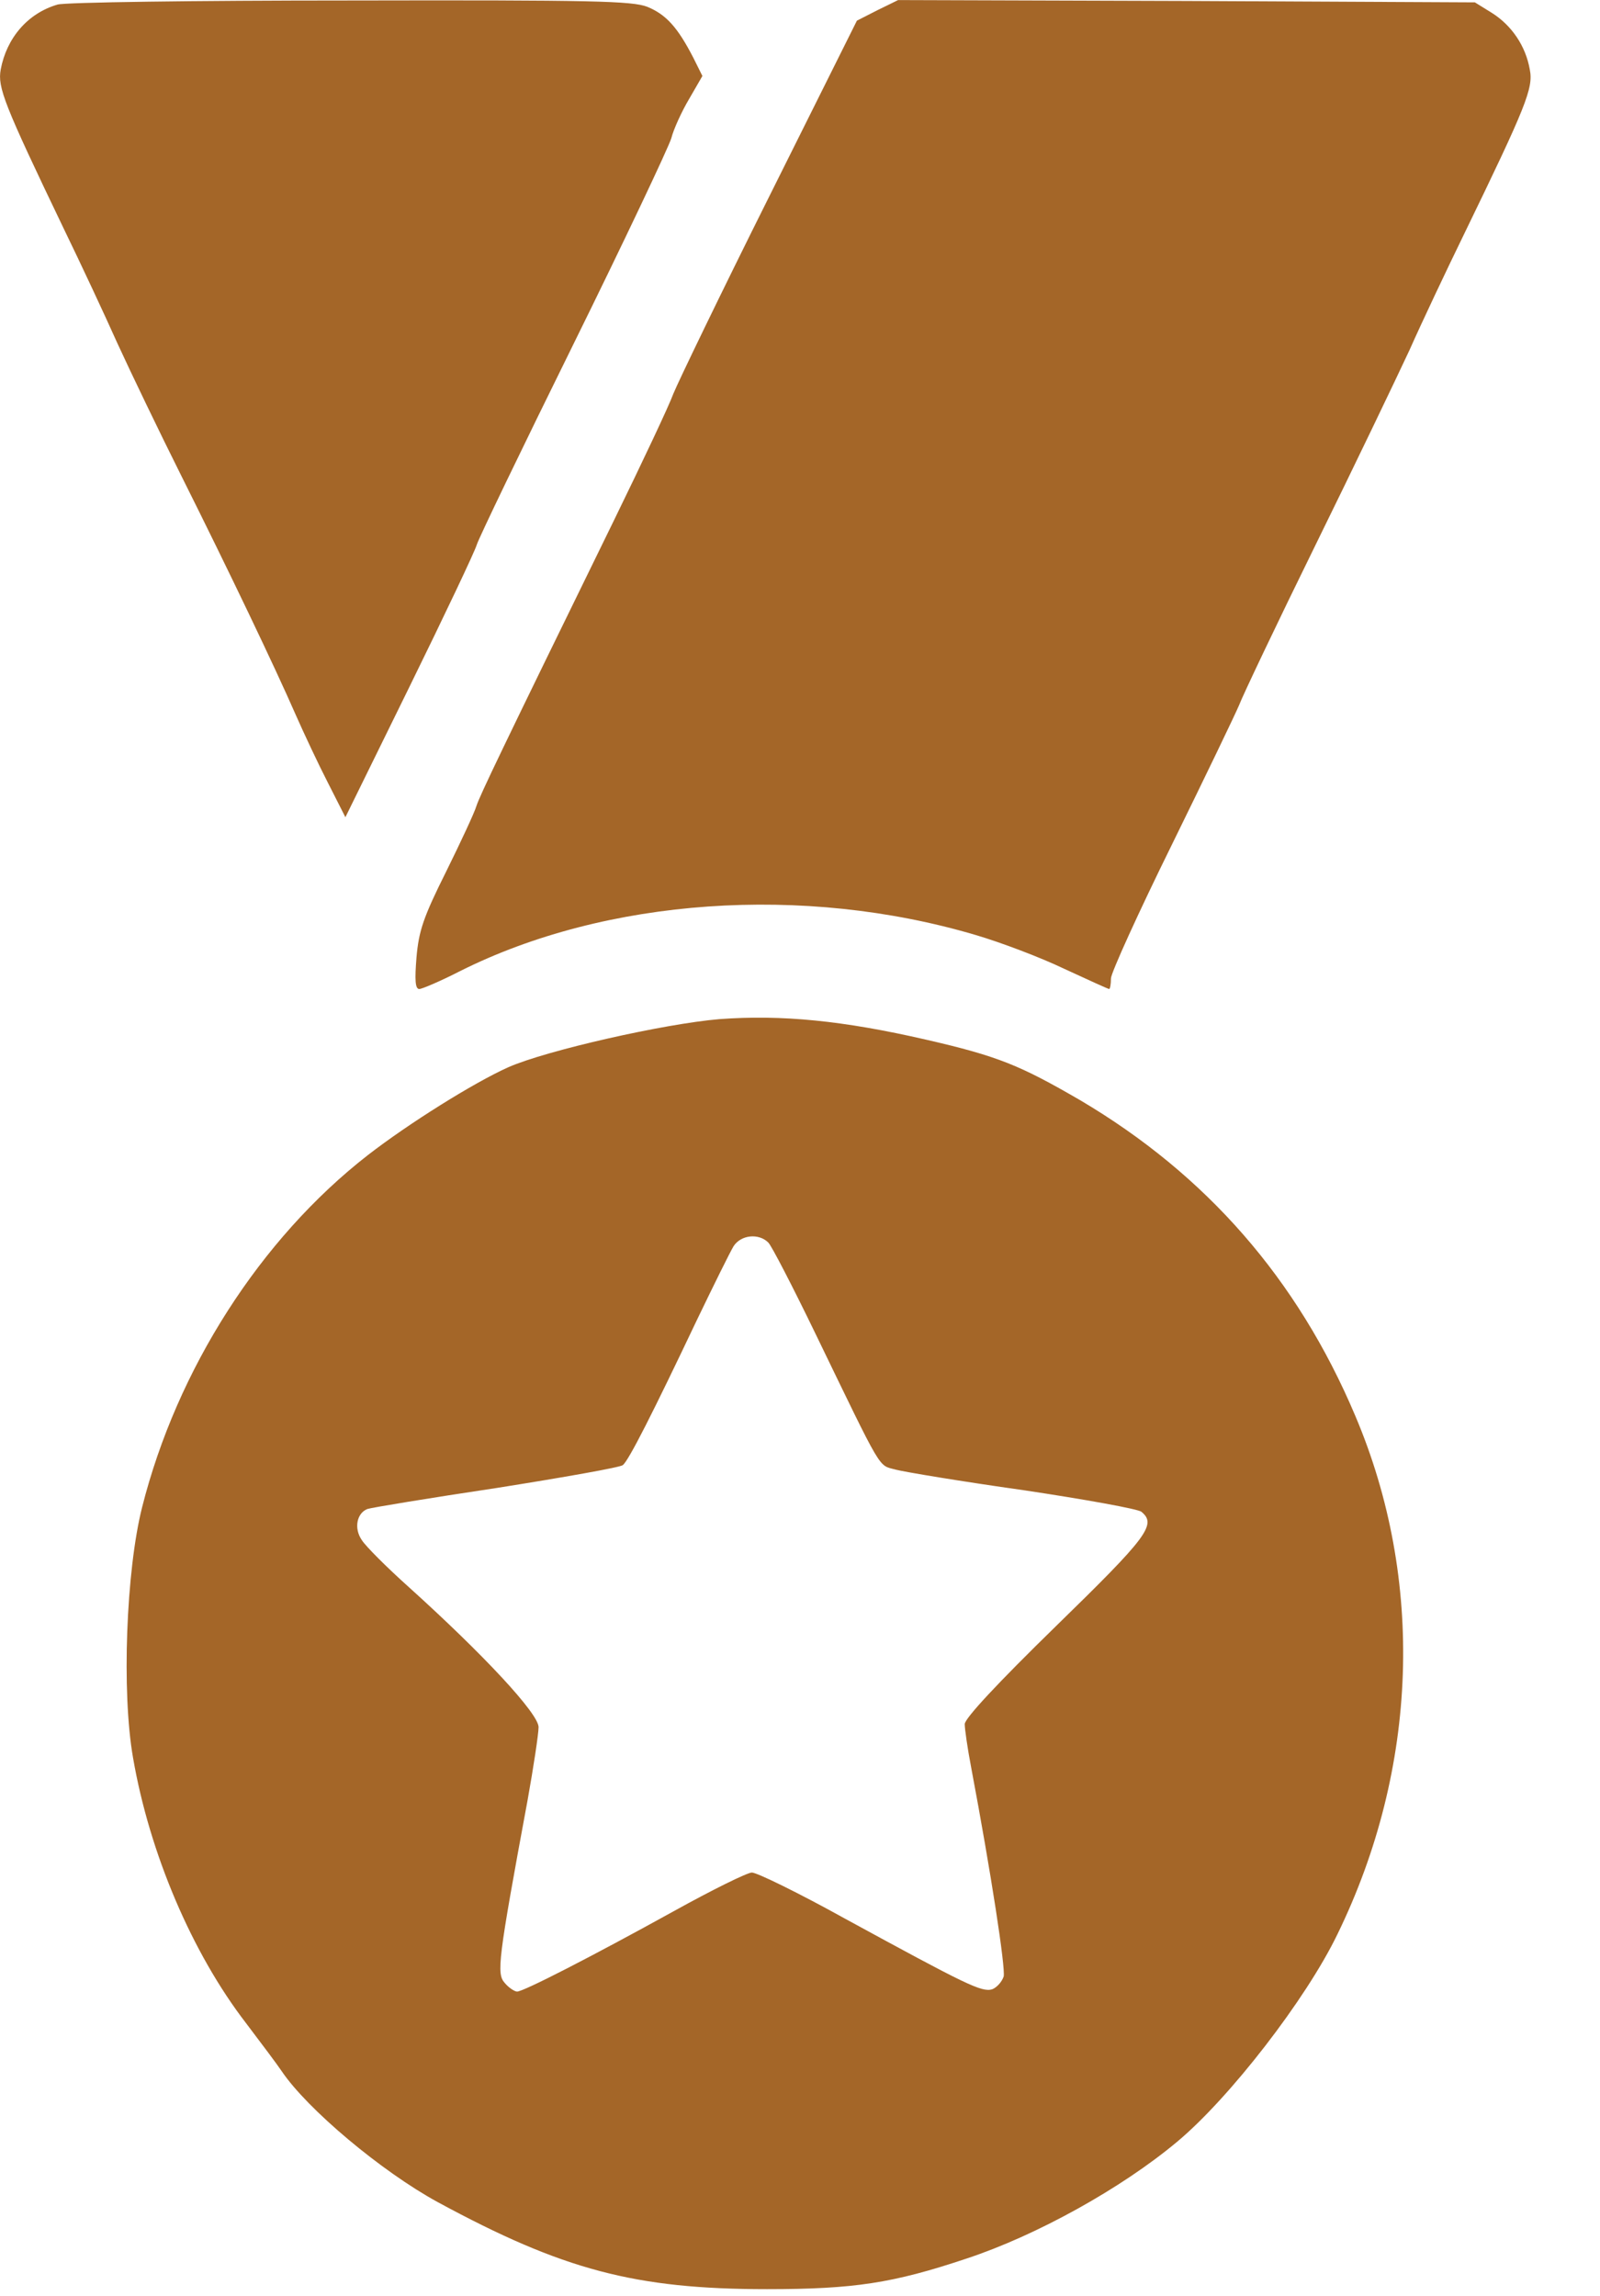 <svg width="23" height="33" viewBox="0 0 23 33" fill="none" xmlns="http://www.w3.org/2000/svg">
<path d="M0.826 0.066C0.398 0.191 0.095 0.546 0.01 1C-0.036 1.257 0.056 1.494 0.918 3.29C1.155 3.777 1.503 4.521 1.688 4.935C1.878 5.35 2.293 6.212 2.609 6.844C3.3 8.226 3.951 9.588 4.247 10.265C4.366 10.535 4.576 10.983 4.715 11.253L4.965 11.746L5.886 9.871C6.393 8.838 6.827 7.923 6.853 7.831C6.88 7.739 7.505 6.442 8.242 4.949C8.979 3.455 9.61 2.119 9.65 1.987C9.683 1.856 9.801 1.599 9.907 1.421L10.097 1.092L9.966 0.829C9.742 0.395 9.578 0.211 9.308 0.099C9.091 0.013 8.518 2.47955e-05 5.024 0.007C2.813 0.007 0.918 0.033 0.826 0.066Z" fill="#A46628"/>
<path d="M12.614 0.146L12.318 0.297L11.054 2.831C10.357 4.226 9.745 5.496 9.679 5.66C9.62 5.825 9.238 6.634 8.83 7.47C7.185 10.832 6.902 11.425 6.849 11.583C6.823 11.675 6.626 12.096 6.415 12.524C6.086 13.182 6.02 13.379 5.987 13.761C5.961 14.083 5.968 14.215 6.027 14.215C6.066 14.215 6.33 14.103 6.613 13.958C8.712 12.905 11.554 12.708 14.022 13.438C14.384 13.544 14.957 13.761 15.299 13.925C15.641 14.083 15.93 14.215 15.944 14.215C15.957 14.215 15.97 14.149 15.97 14.063C15.97 13.985 16.365 13.116 16.845 12.142C17.326 11.162 17.76 10.26 17.812 10.135C17.858 10.01 18.352 8.97 18.911 7.832C19.471 6.693 20.076 5.43 20.26 5.035C20.438 4.634 20.793 3.884 21.05 3.357C21.938 1.528 22.044 1.265 21.991 1.001C21.932 0.659 21.728 0.363 21.445 0.185L21.201 0.034L17.056 0.014L12.91 0.001L12.614 0.146Z" fill="#A46628"/>
<path d="M10.341 14.648C9.552 14.714 7.86 15.096 7.308 15.339C6.808 15.563 5.873 16.149 5.287 16.603C3.741 17.807 2.543 19.682 2.043 21.663C1.813 22.571 1.747 24.322 1.912 25.262C2.149 26.638 2.761 28.072 3.537 29.079C3.767 29.382 3.998 29.691 4.05 29.77C4.419 30.316 5.485 31.211 6.294 31.652C8.091 32.626 9.13 32.902 11.026 32.902C12.276 32.902 12.835 32.817 13.895 32.462C14.895 32.132 16.119 31.455 16.922 30.783C17.678 30.152 18.777 28.73 19.225 27.802C20.39 25.414 20.482 22.703 19.481 20.347C18.652 18.386 17.343 16.886 15.527 15.813C14.665 15.313 14.349 15.181 13.316 14.944C12.118 14.668 11.236 14.582 10.341 14.648ZM11.045 17.86C11.091 17.905 11.394 18.491 11.716 19.156C12.704 21.196 12.618 21.051 12.875 21.123C13 21.156 13.829 21.294 14.717 21.419C15.599 21.551 16.362 21.689 16.408 21.729C16.632 21.913 16.494 22.091 15.178 23.374C14.355 24.177 13.862 24.703 13.868 24.782C13.868 24.848 13.908 25.131 13.96 25.401C14.25 26.941 14.454 28.276 14.428 28.408C14.401 28.487 14.329 28.566 14.263 28.592C14.112 28.638 13.888 28.526 12.151 27.579C11.486 27.21 10.881 26.914 10.808 26.914C10.743 26.914 10.236 27.164 9.69 27.467C8.512 28.118 7.525 28.625 7.433 28.625C7.4 28.625 7.314 28.572 7.255 28.5C7.137 28.368 7.156 28.184 7.584 25.874C7.67 25.394 7.742 24.92 7.742 24.822C7.735 24.624 6.959 23.788 5.873 22.808C5.557 22.525 5.255 22.222 5.202 22.137C5.083 21.966 5.13 21.748 5.281 21.689C5.34 21.669 6.176 21.531 7.137 21.387C8.097 21.235 8.92 21.09 8.953 21.058C9.038 20.992 9.387 20.301 10.012 18.985C10.256 18.478 10.493 17.998 10.545 17.912C10.65 17.748 10.907 17.721 11.045 17.86Z" fill="#A46628"/>
</svg>
